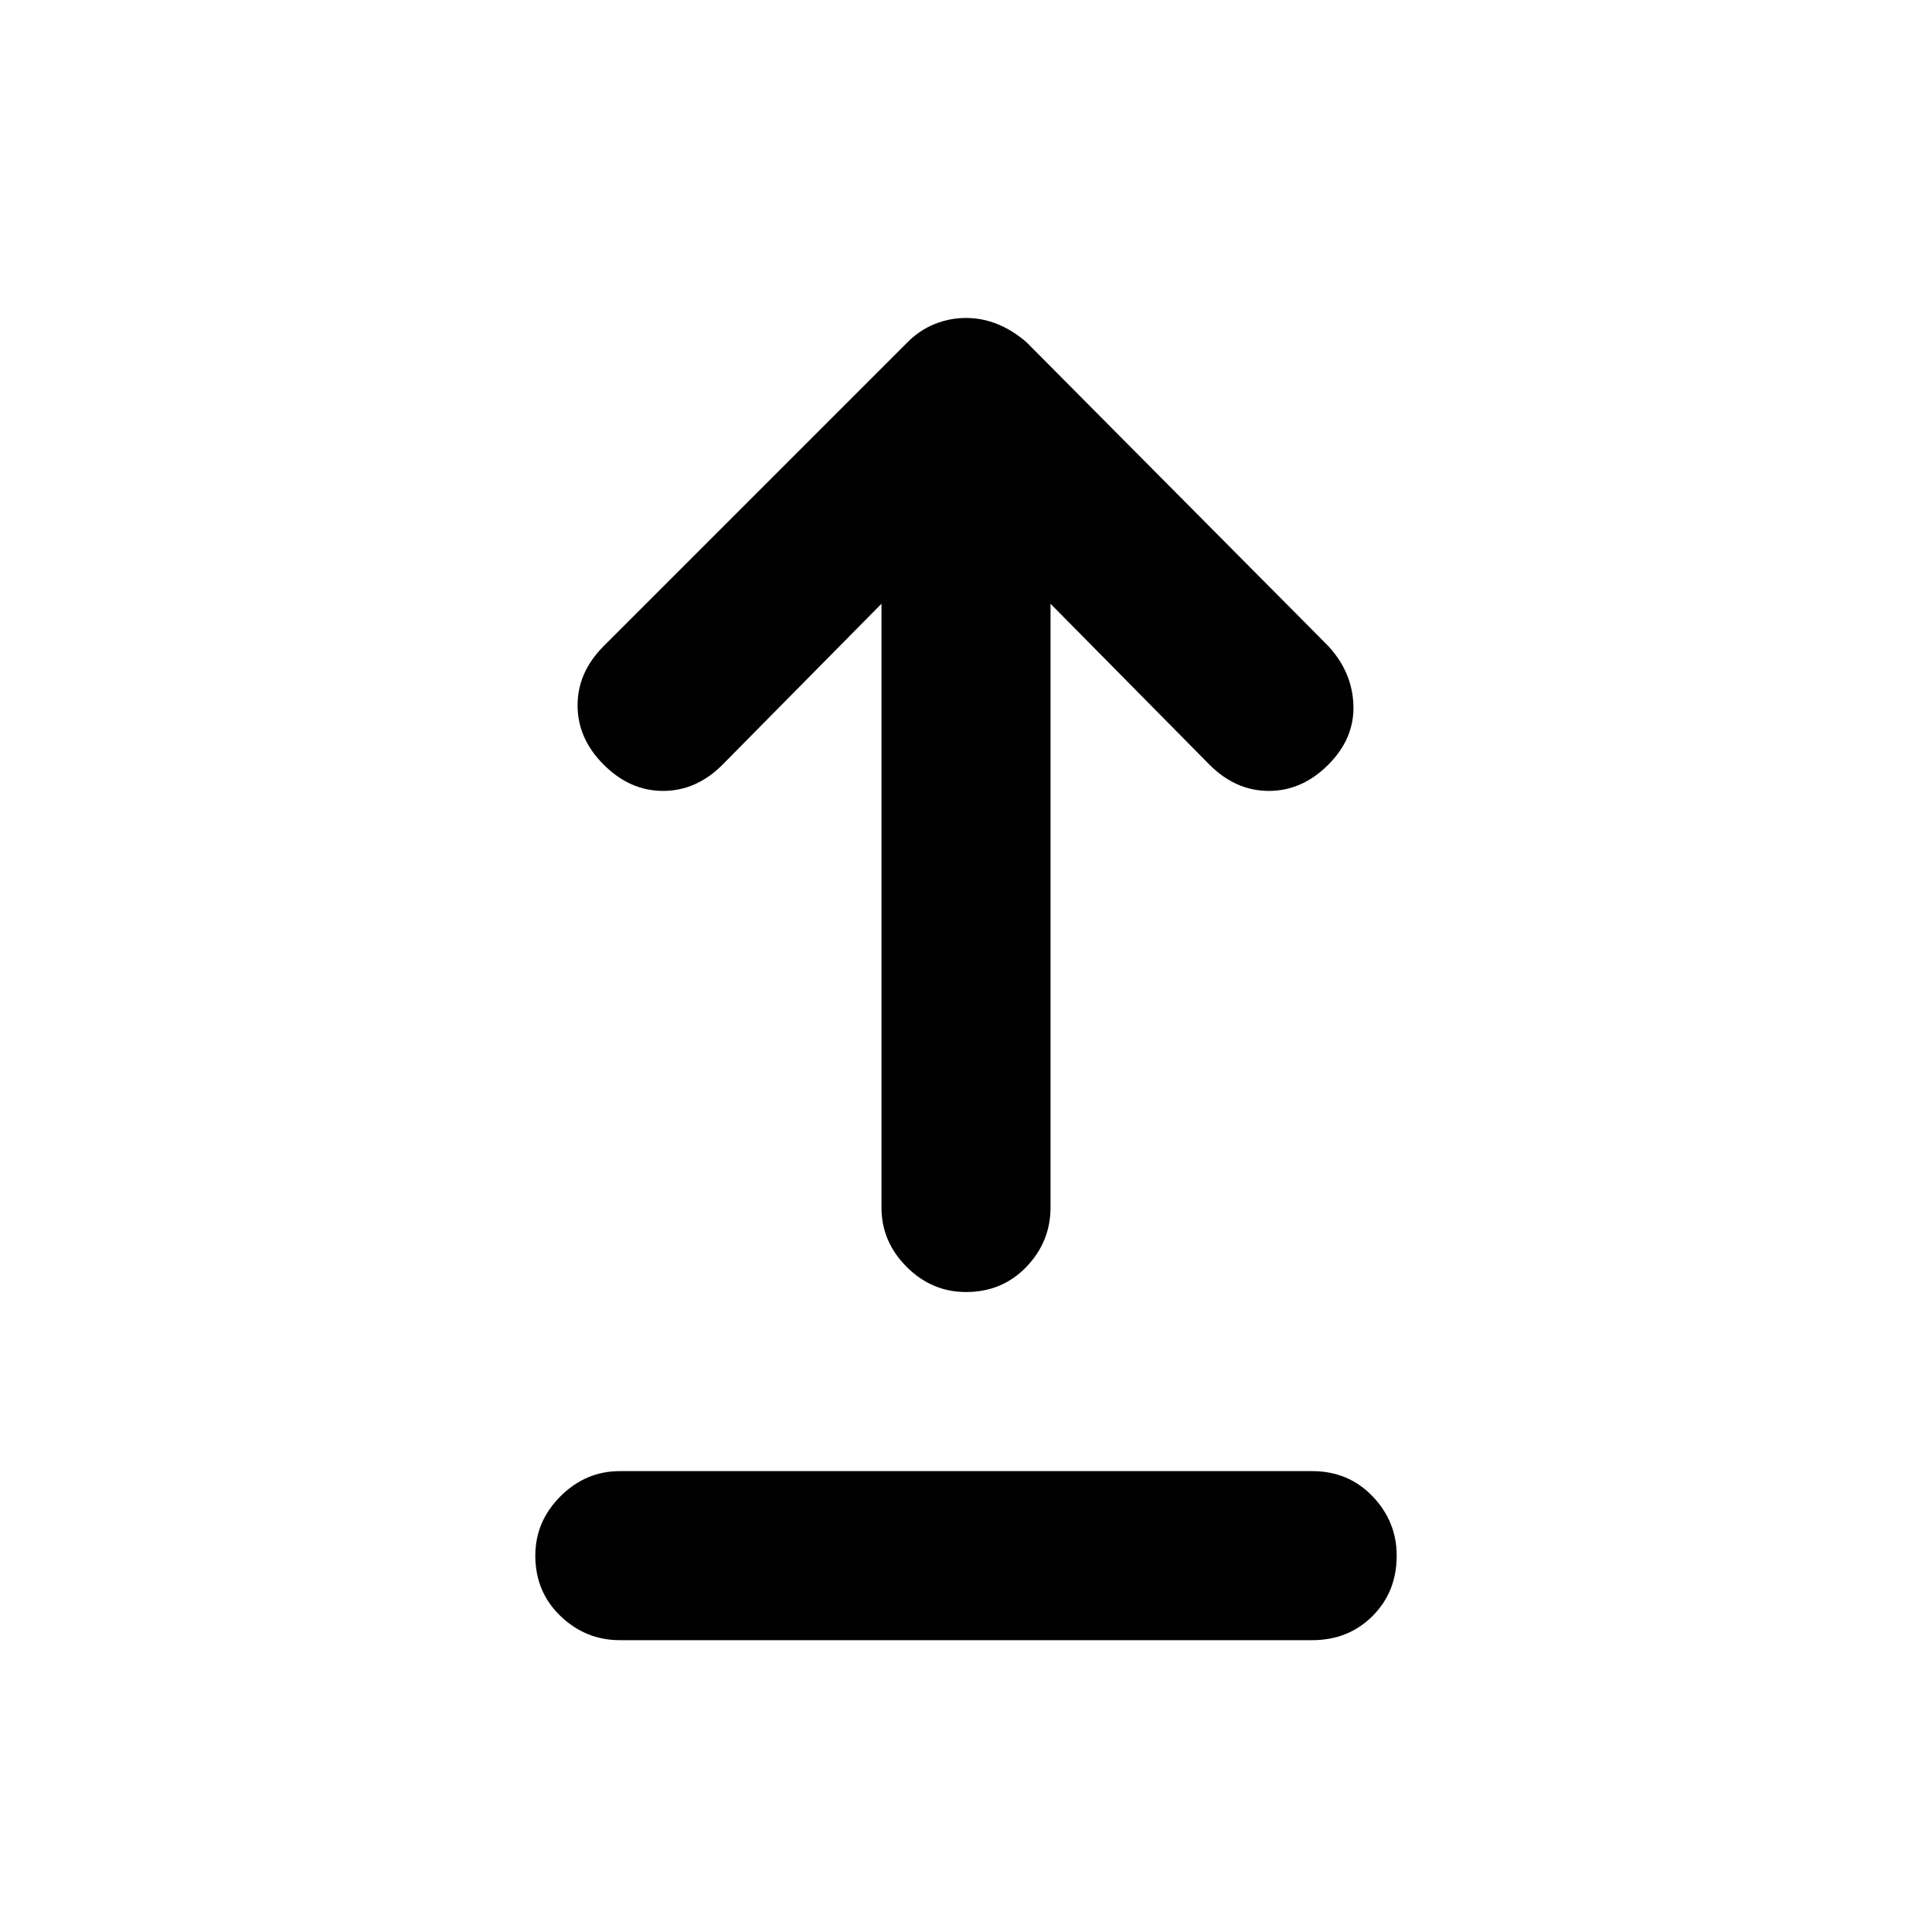 <svg xmlns="http://www.w3.org/2000/svg" height="40" width="40"><path d="M20 26.75q-.708 0-1.229-.521-.521-.521-.521-1.229V12.5l-3.292 3.333q-.541.542-1.229.542-.687 0-1.229-.542-.542-.541-.542-1.229 0-.687.542-1.229l6.292-6.292q.25-.25.562-.375.313-.125.646-.125t.646.125q.312.125.604.375l6.25 6.292q.5.542.521 1.229.021.688-.521 1.229-.542.542-1.229.542-.688 0-1.229-.542L21.75 12.5V25q0 .708-.5 1.229-.5.521-1.25.521Zm-7.167 7.208q-.708 0-1.229-.5-.521-.5-.521-1.25 0-.708.521-1.229.521-.521 1.229-.521h14.334q.75 0 1.25.521t.5 1.229q0 .75-.5 1.25t-1.25.5Z"/></svg>